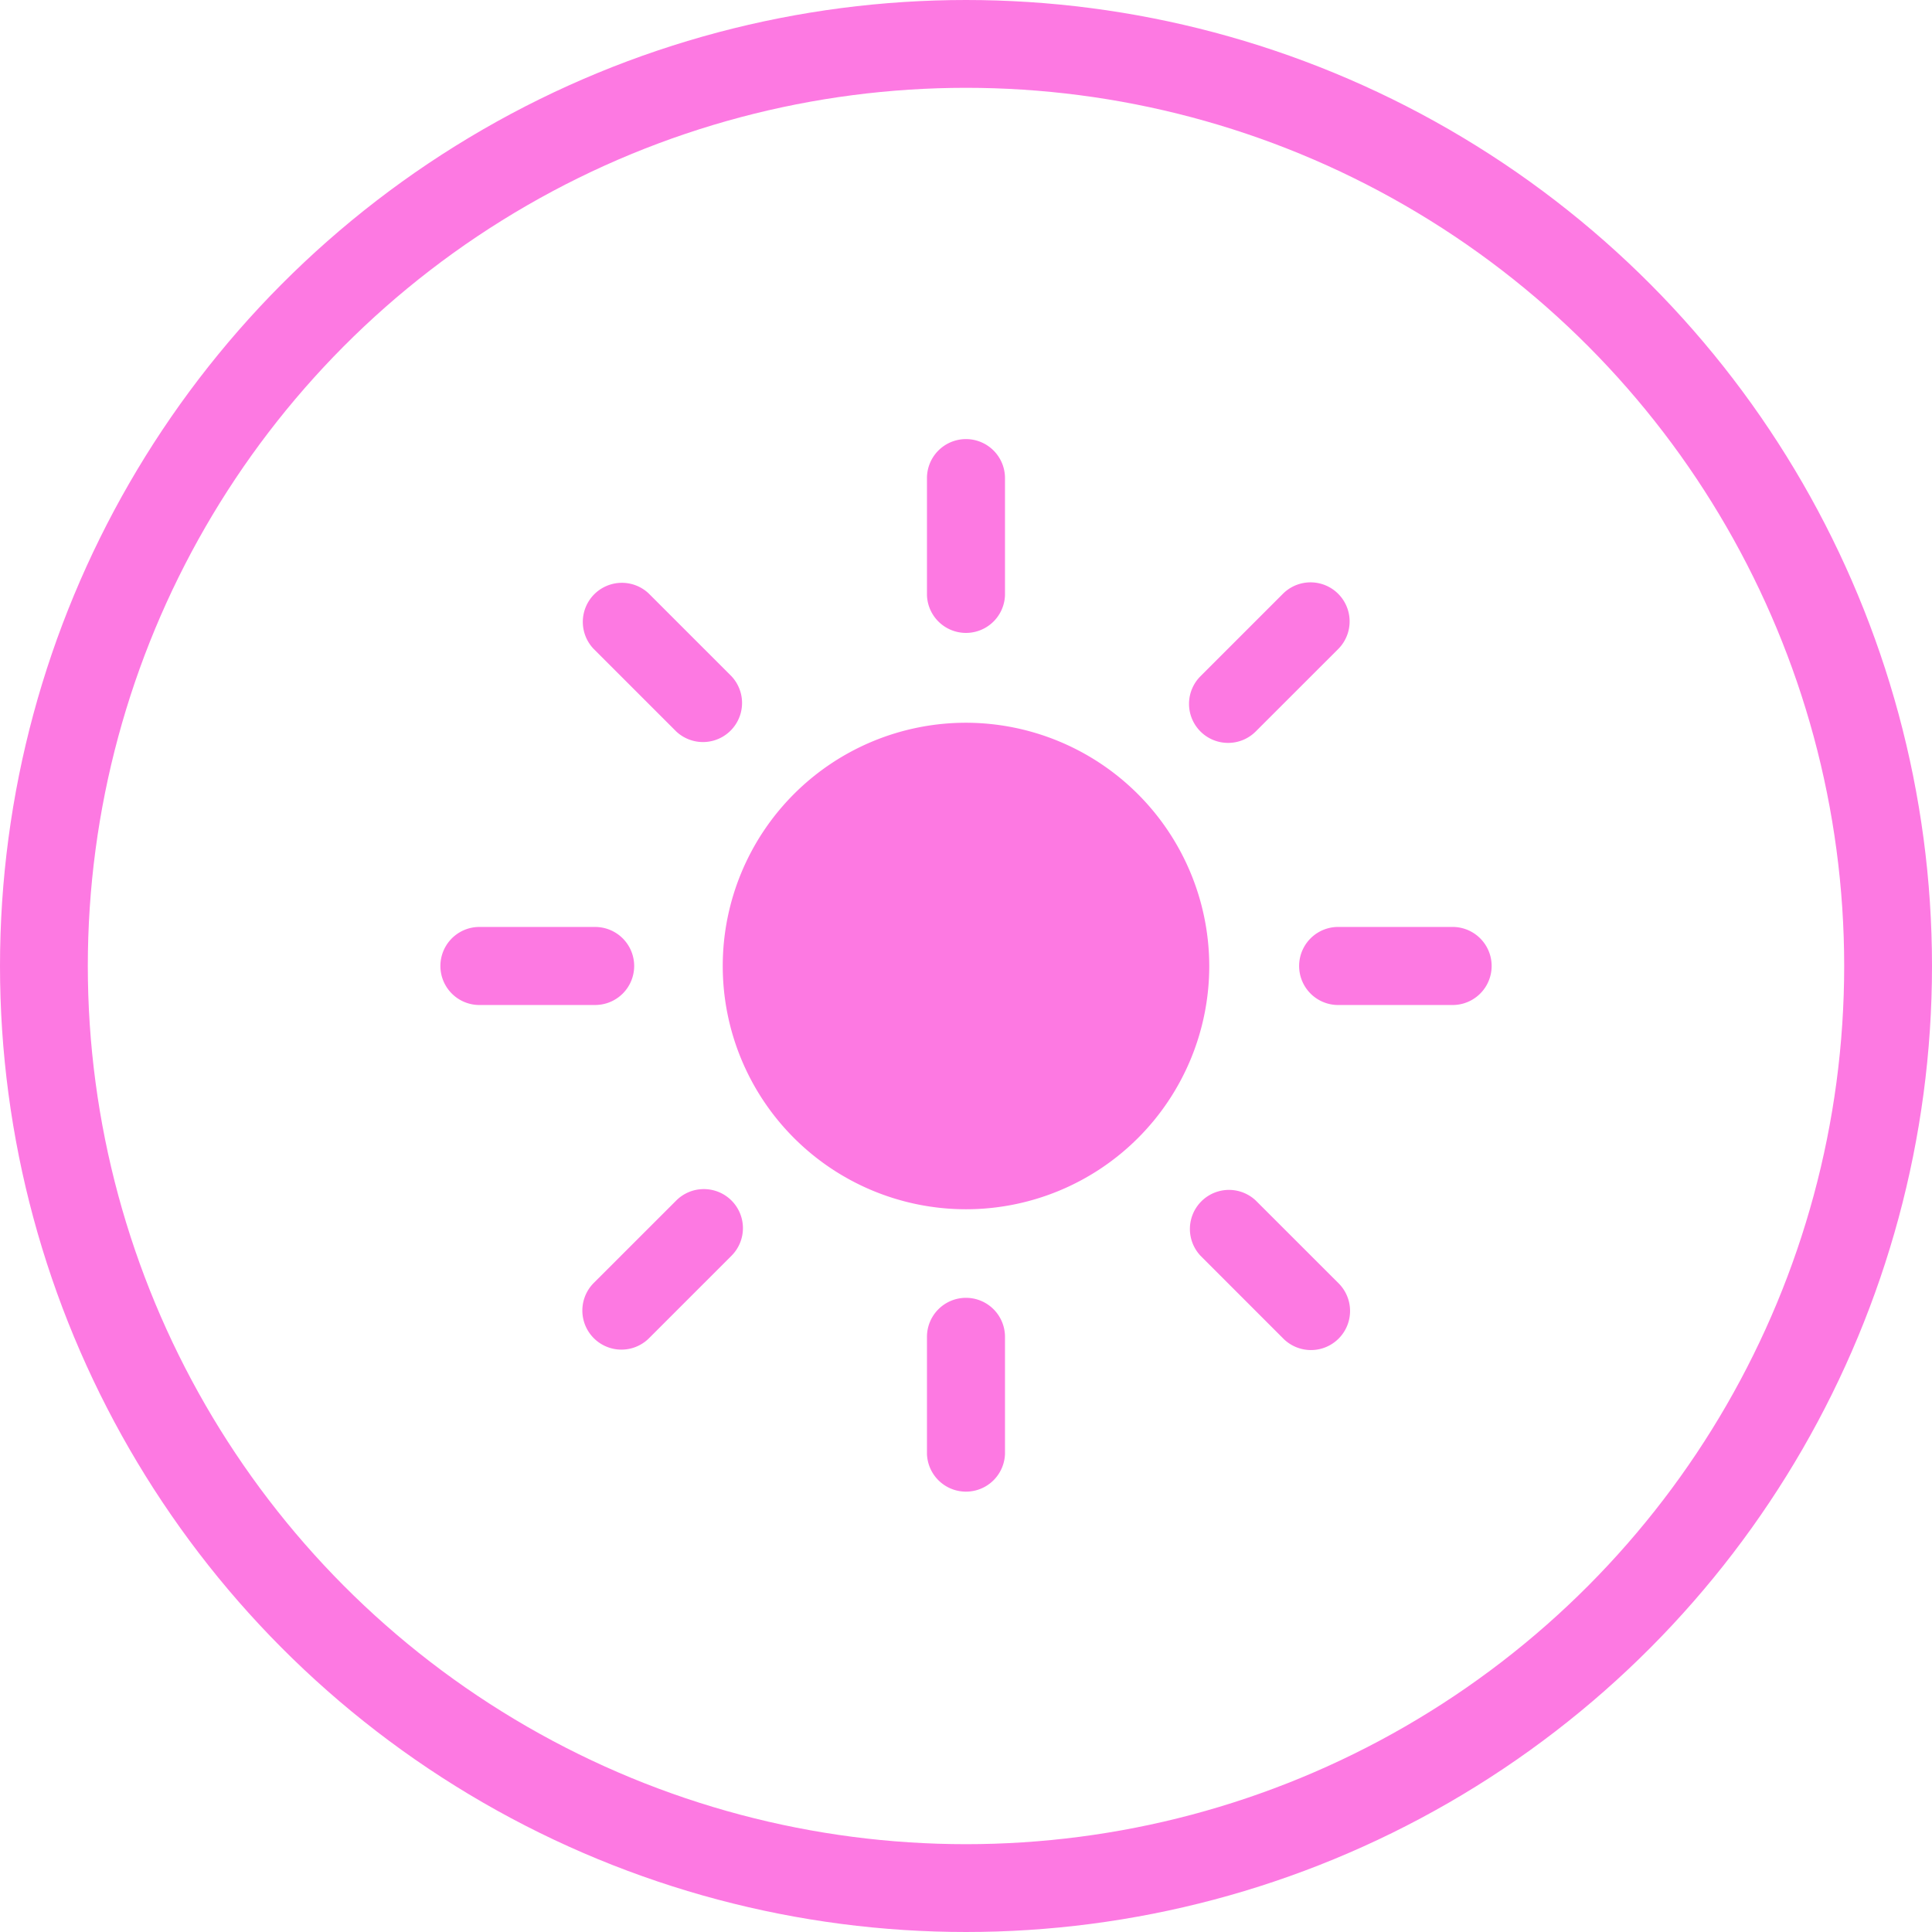 <svg xmlns="http://www.w3.org/2000/svg" width="44" height="44" viewBox="0 0 44 44">
    <defs>
        <style>
            .cls-2{fill:#fd79e2}
        </style>
    </defs>
    <g id="Group_92" transform="translate(-1857 -17)">
        <g id="Ellipse_1" fill="none" stroke="#fd79e2" stroke-width="2px" transform="translate(1857 17)">
            <circle cx="22" cy="22" r="22" stroke="none"/>
            <circle cx="22" cy="22" r="21"/>
        </g>
        <g id="Icon_ionic-ios-sunny" transform="translate(1863.625 23.625)">
            <g id="Group_140" transform="translate(3.375 3.375)">
                <path id="Path_115" d="M17.806 27.211a.889.889 0 0 0-.889.889v2.666a.889.889 0 0 0 1.777 0V28.1a.889.889 0 0 0-.888-.889z" class="cls-2" transform="translate(-5.806 -7.654)"/>
                <path id="Path_116" d="M17.806 3.375a.889.889 0 0 0-.889.889V6.93a.889.889 0 0 0 1.777 0V4.264a.889.889 0 0 0-.888-.889z" class="cls-2" transform="translate(-5.806 -3.375)"/>
                <path id="Path_117" d="M7.818 17.806a.889.889 0 0 0-.889-.889H4.264a.889.889 0 0 0 0 1.777H6.93a.889.889 0 0 0 .888-.888z" class="cls-2" transform="translate(-3.375 -5.806)"/>
                <path id="Path_118" d="M30.766 16.917H28.1a.889.889 0 0 0 0 1.777h2.666a.889.889 0 0 0 0-1.777z" class="cls-2" transform="translate(-7.654 -5.806)"/>
                <path id="Path_119" d="M10.116 24.195a.886.886 0 0 0-.629.26L7.6 26.341A.89.89 0 0 0 8.858 27.6l1.887-1.887a.889.889 0 0 0-.629-1.518z" class="cls-2" transform="translate(-4.086 -7.114)"/>
                <path id="Path_120" d="M25.083 11.005a.886.886 0 0 0 .629-.26L27.6 8.858A.89.89 0 0 0 26.341 7.6l-1.887 1.887a.889.889 0 0 0 .629 1.518z" class="cls-2" transform="translate(-7.114 -4.086)"/>
                <path id="Path_121" d="M8.858 7.6A.89.89 0 0 0 7.6 8.858l1.887 1.887a.89.89 0 0 0 1.258-1.258z" class="cls-2" transform="translate(-4.086 -4.086)"/>
                <path id="Path_122" d="M25.712 24.454a.89.89 0 0 0-1.258 1.258l1.887 1.888a.89.89 0 0 0 1.259-1.259z" class="cls-2" transform="translate(-7.114 -7.114)"/>
            </g>
            <path id="Path_123" d="M16.79 11.25a5.54 5.54 0 1 0 5.54 5.54 5.549 5.549 0 0 0-5.54-5.54z" class="cls-2" transform="translate(-1.415 -1.415)"/>
        </g>
    </g>
</svg>
